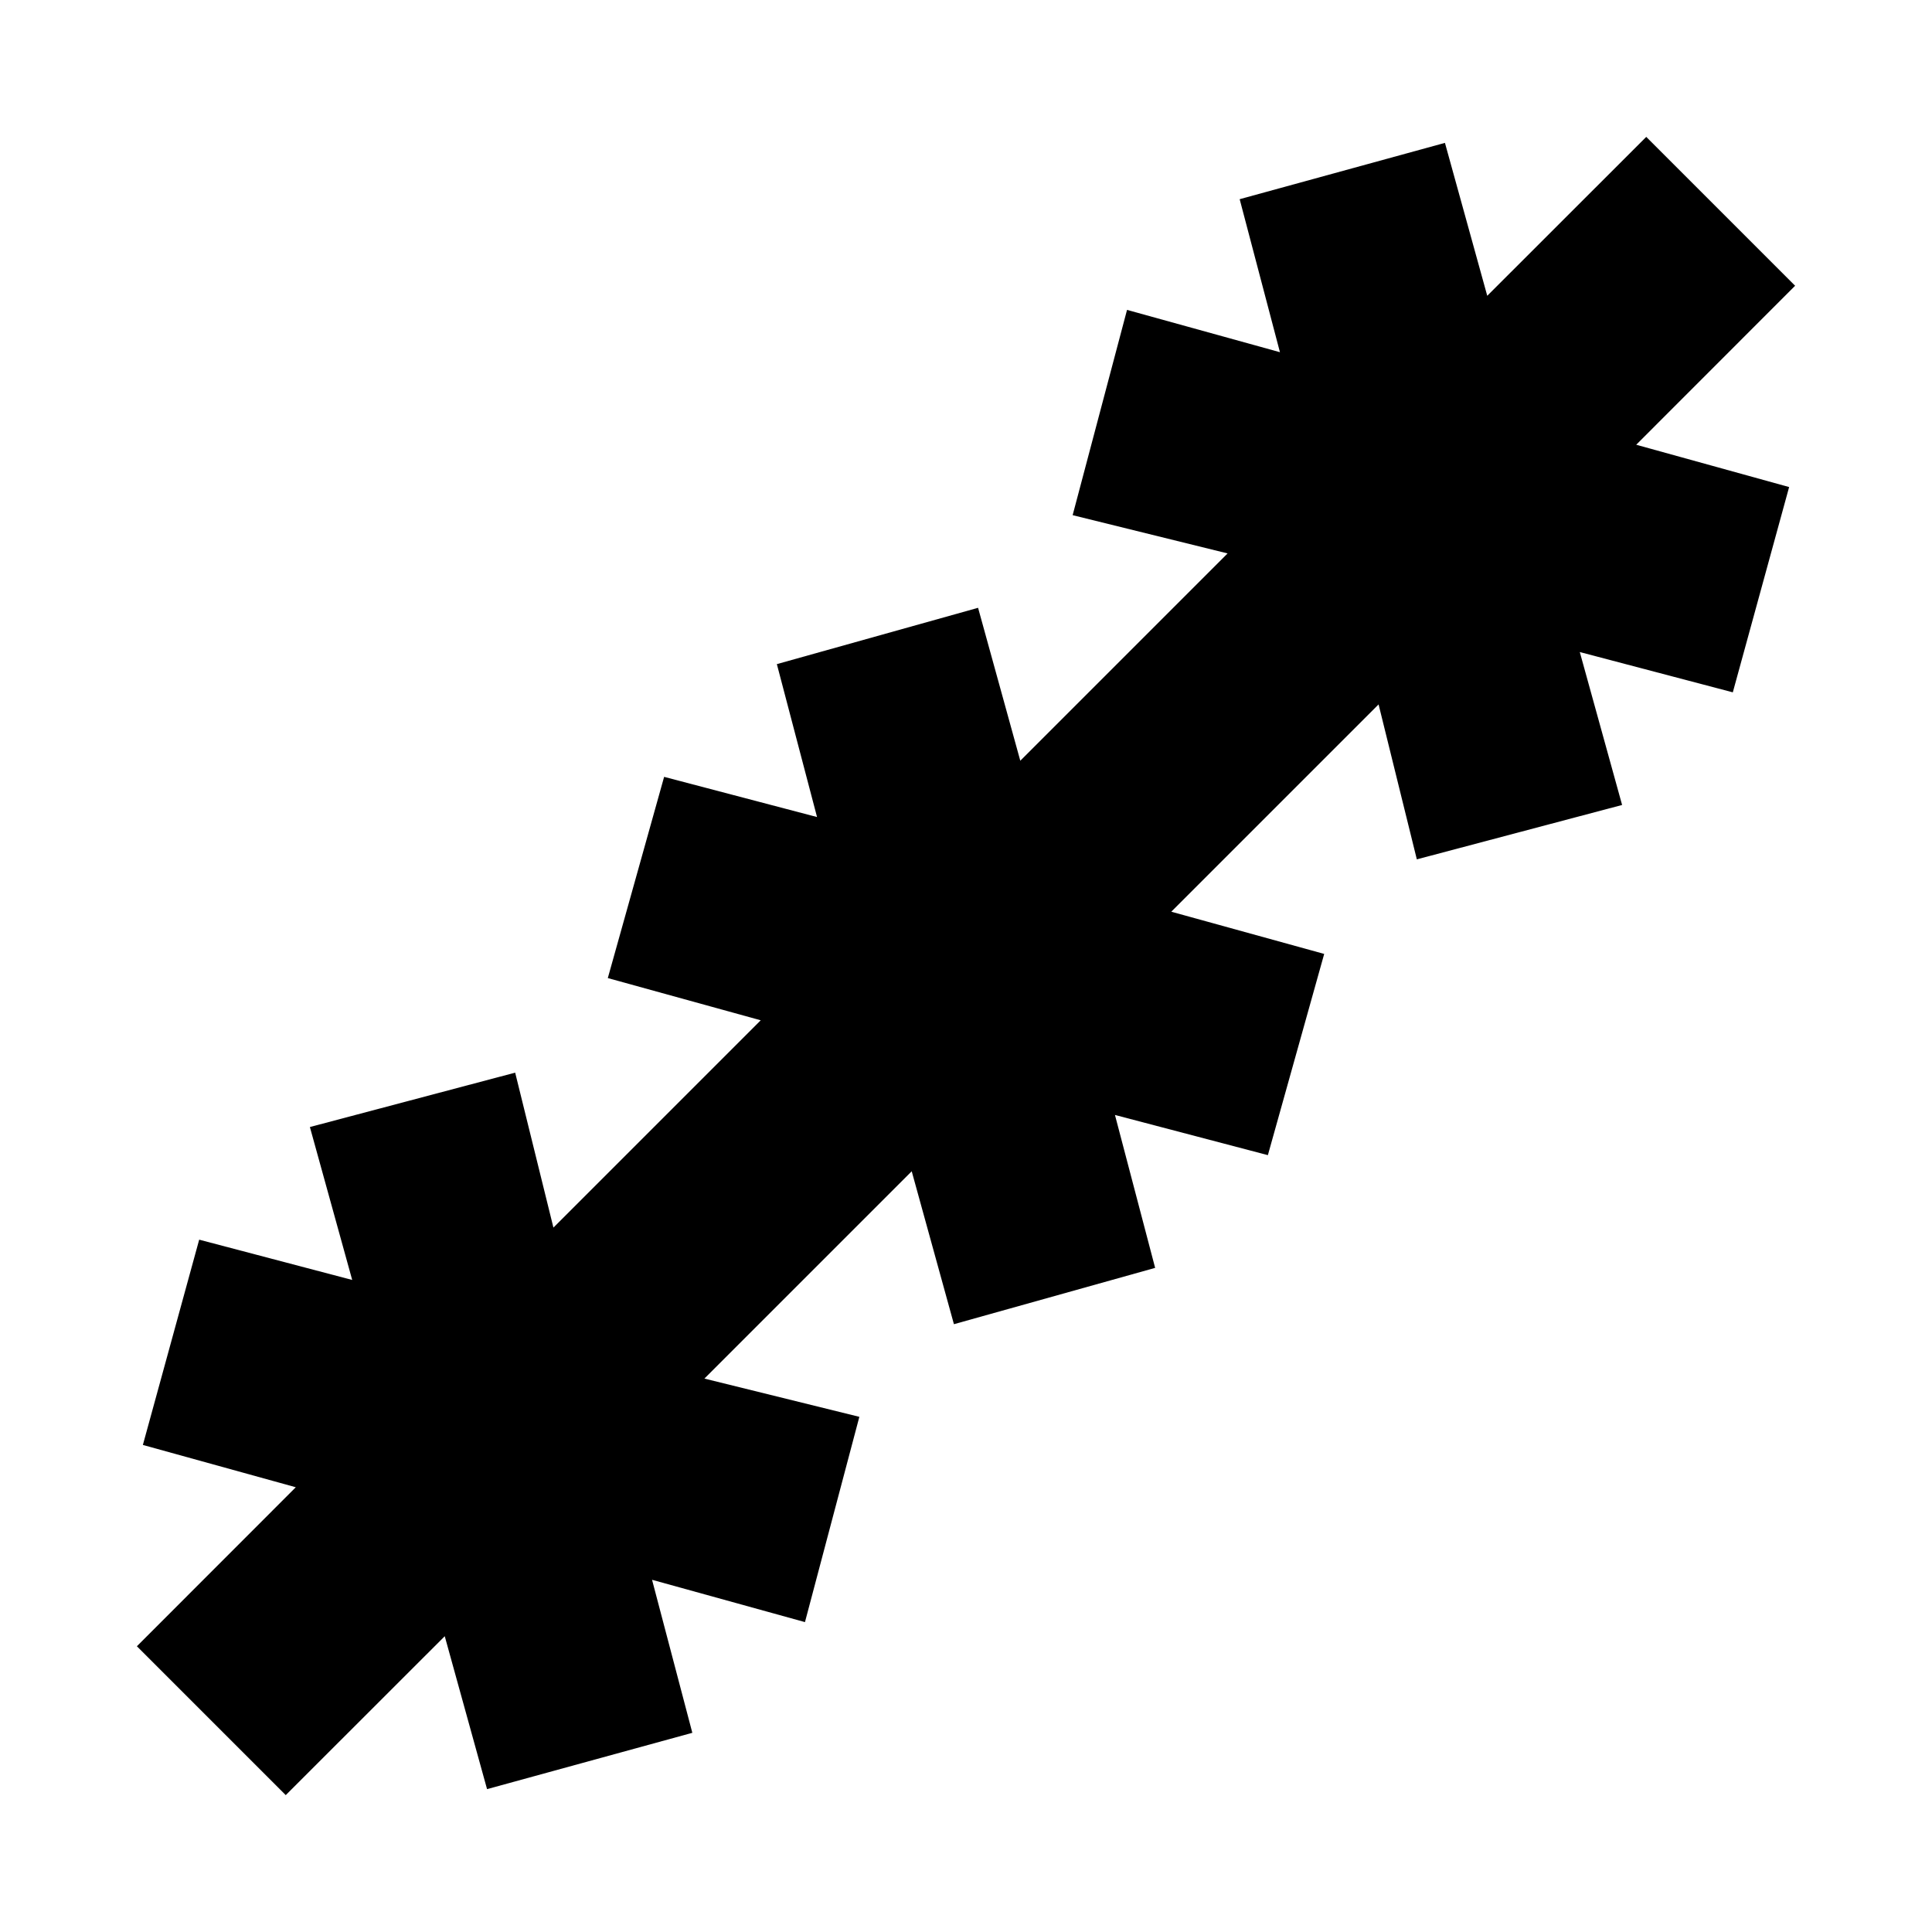 <svg xmlns="http://www.w3.org/2000/svg" height="20" width="20"><path d="m2.958 18.583-1.541-1.541 1.645-1.646-1.583-.438.583-2.125 1.584.417-.438-1.583 2.125-.563.396 1.604 2.146-2.146-1.583-.437.583-2.083 1.583.416-.416-1.583 2.083-.583.437 1.583 2.146-2.146-1.604-.396.563-2.125 1.583.438-.417-1.584 2.125-.583.438 1.583 1.646-1.645 1.541 1.541-1.645 1.646 1.583.438-.583 2.125-1.584-.417.438 1.583-2.125.563-.396-1.604-2.146 2.146 1.583.437-.583 2.083-1.583-.416.416 1.583-2.083.583-.437-1.583-2.146 2.146 1.604.396-.563 2.125-1.583-.438.417 1.584-2.125.583-.438-1.583Z"/></svg>